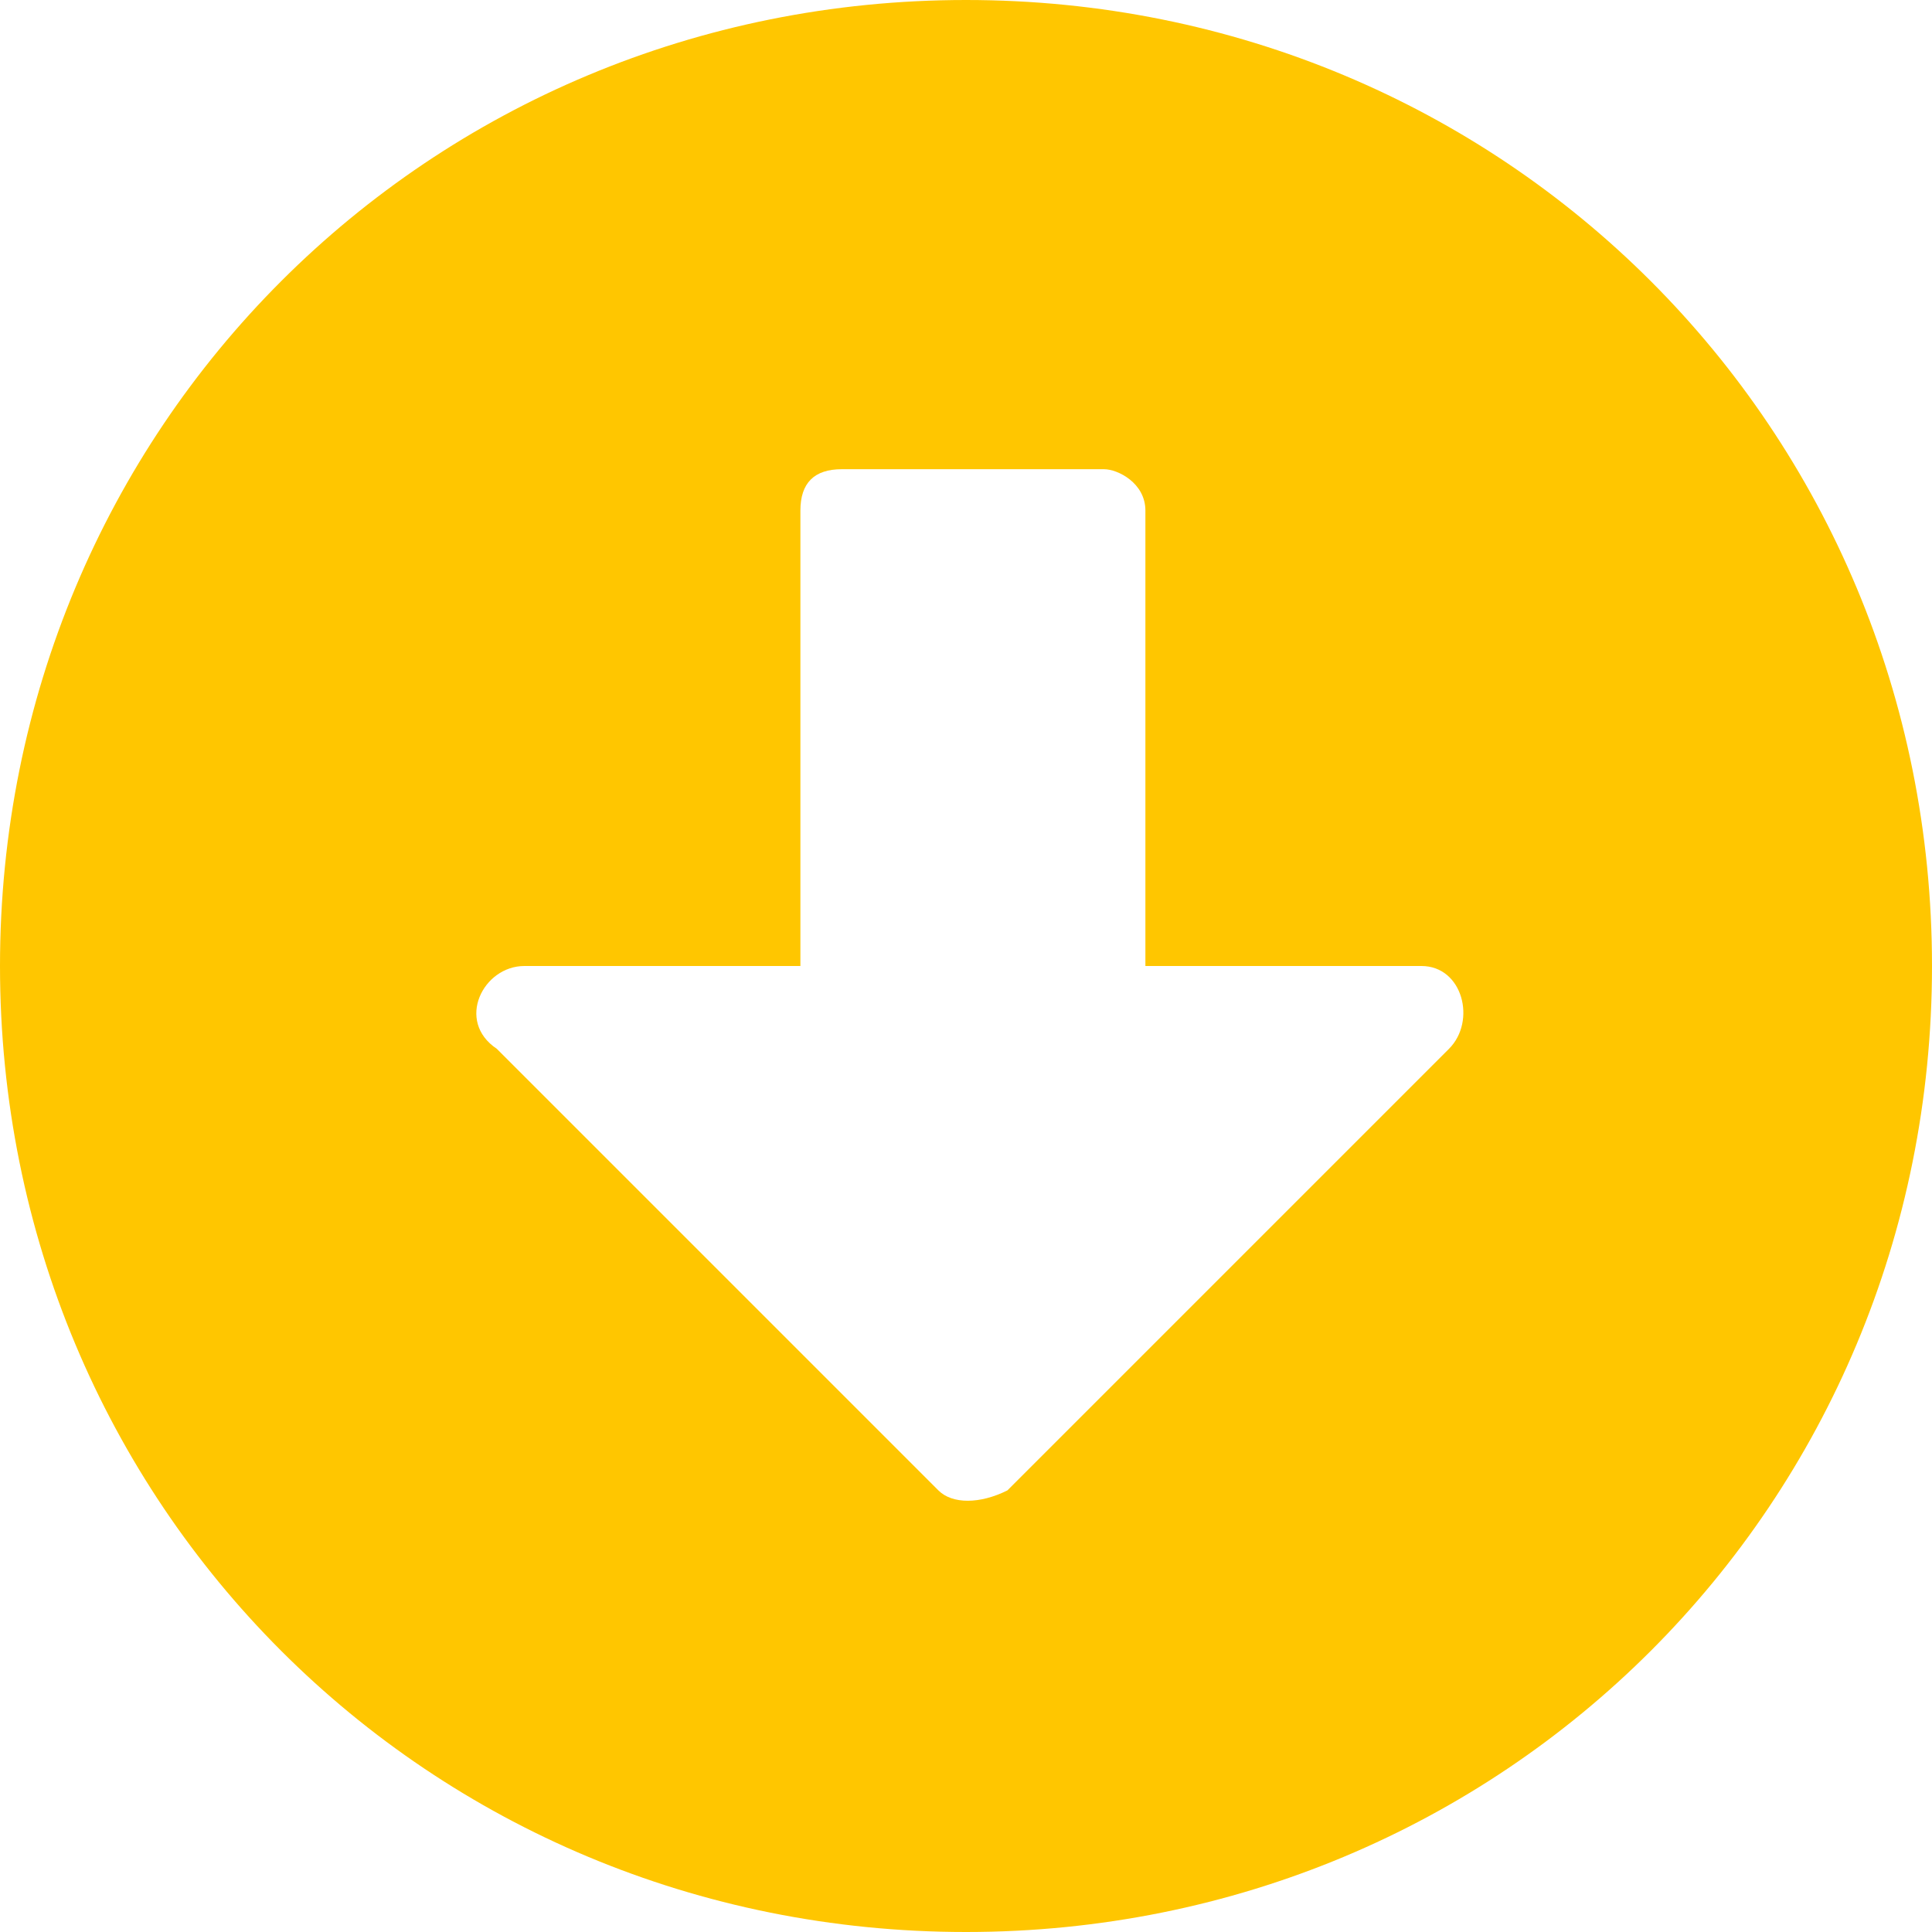 <?xml version="1.0" encoding="utf-8"?>
<!-- Generator: Adobe Illustrator 23.0.4, SVG Export Plug-In . SVG Version: 6.00 Build 0)  -->
<svg version="1.1" id="Layer_1" xmlns="http://www.w3.org/2000/svg" xmlns:xlink="http://www.w3.org/1999/xlink" x="0px" y="0px"
	 viewBox="0 0 14 14" style="enable-background:new 0 0 14 14;" xml:space="preserve">
<style type="text/css">
	.st0{fill:#FFC600;}
</style>
<title></title>
<desc>Created with Sketch.</desc>
<g id="Page-1">
	<g id="Desktop-HD" transform="translate(-657, -344)">
		<g id="special-episode" transform="translate(225, 325)">
			<g id="episode-header">
				<g id="ep-date" transform="translate(332, 16)">
					<g id="download" transform="translate(100, -0)">
						<path class="st0" d="M14,10c0,3.9-3.1,7-7,7s-7-3.1-7-7s3.1-7,7-7S14,6.1,14,10z M5.8,6.7V10h-2c-0.3,0-0.5,0.4-0.2,0.6
							l3.2,3.2c0.1,0.1,0.3,0.1,0.5,0l3.2-3.2c0.2-0.2,0.1-0.6-0.2-0.6h-2V6.7c0-0.2-0.2-0.3-0.3-0.3H6.1C5.9,6.4,5.8,6.5,5.8,6.7z"
							/>
					</g>
				</g>
			</g>
		</g>
	</g>
</g>
</svg>

